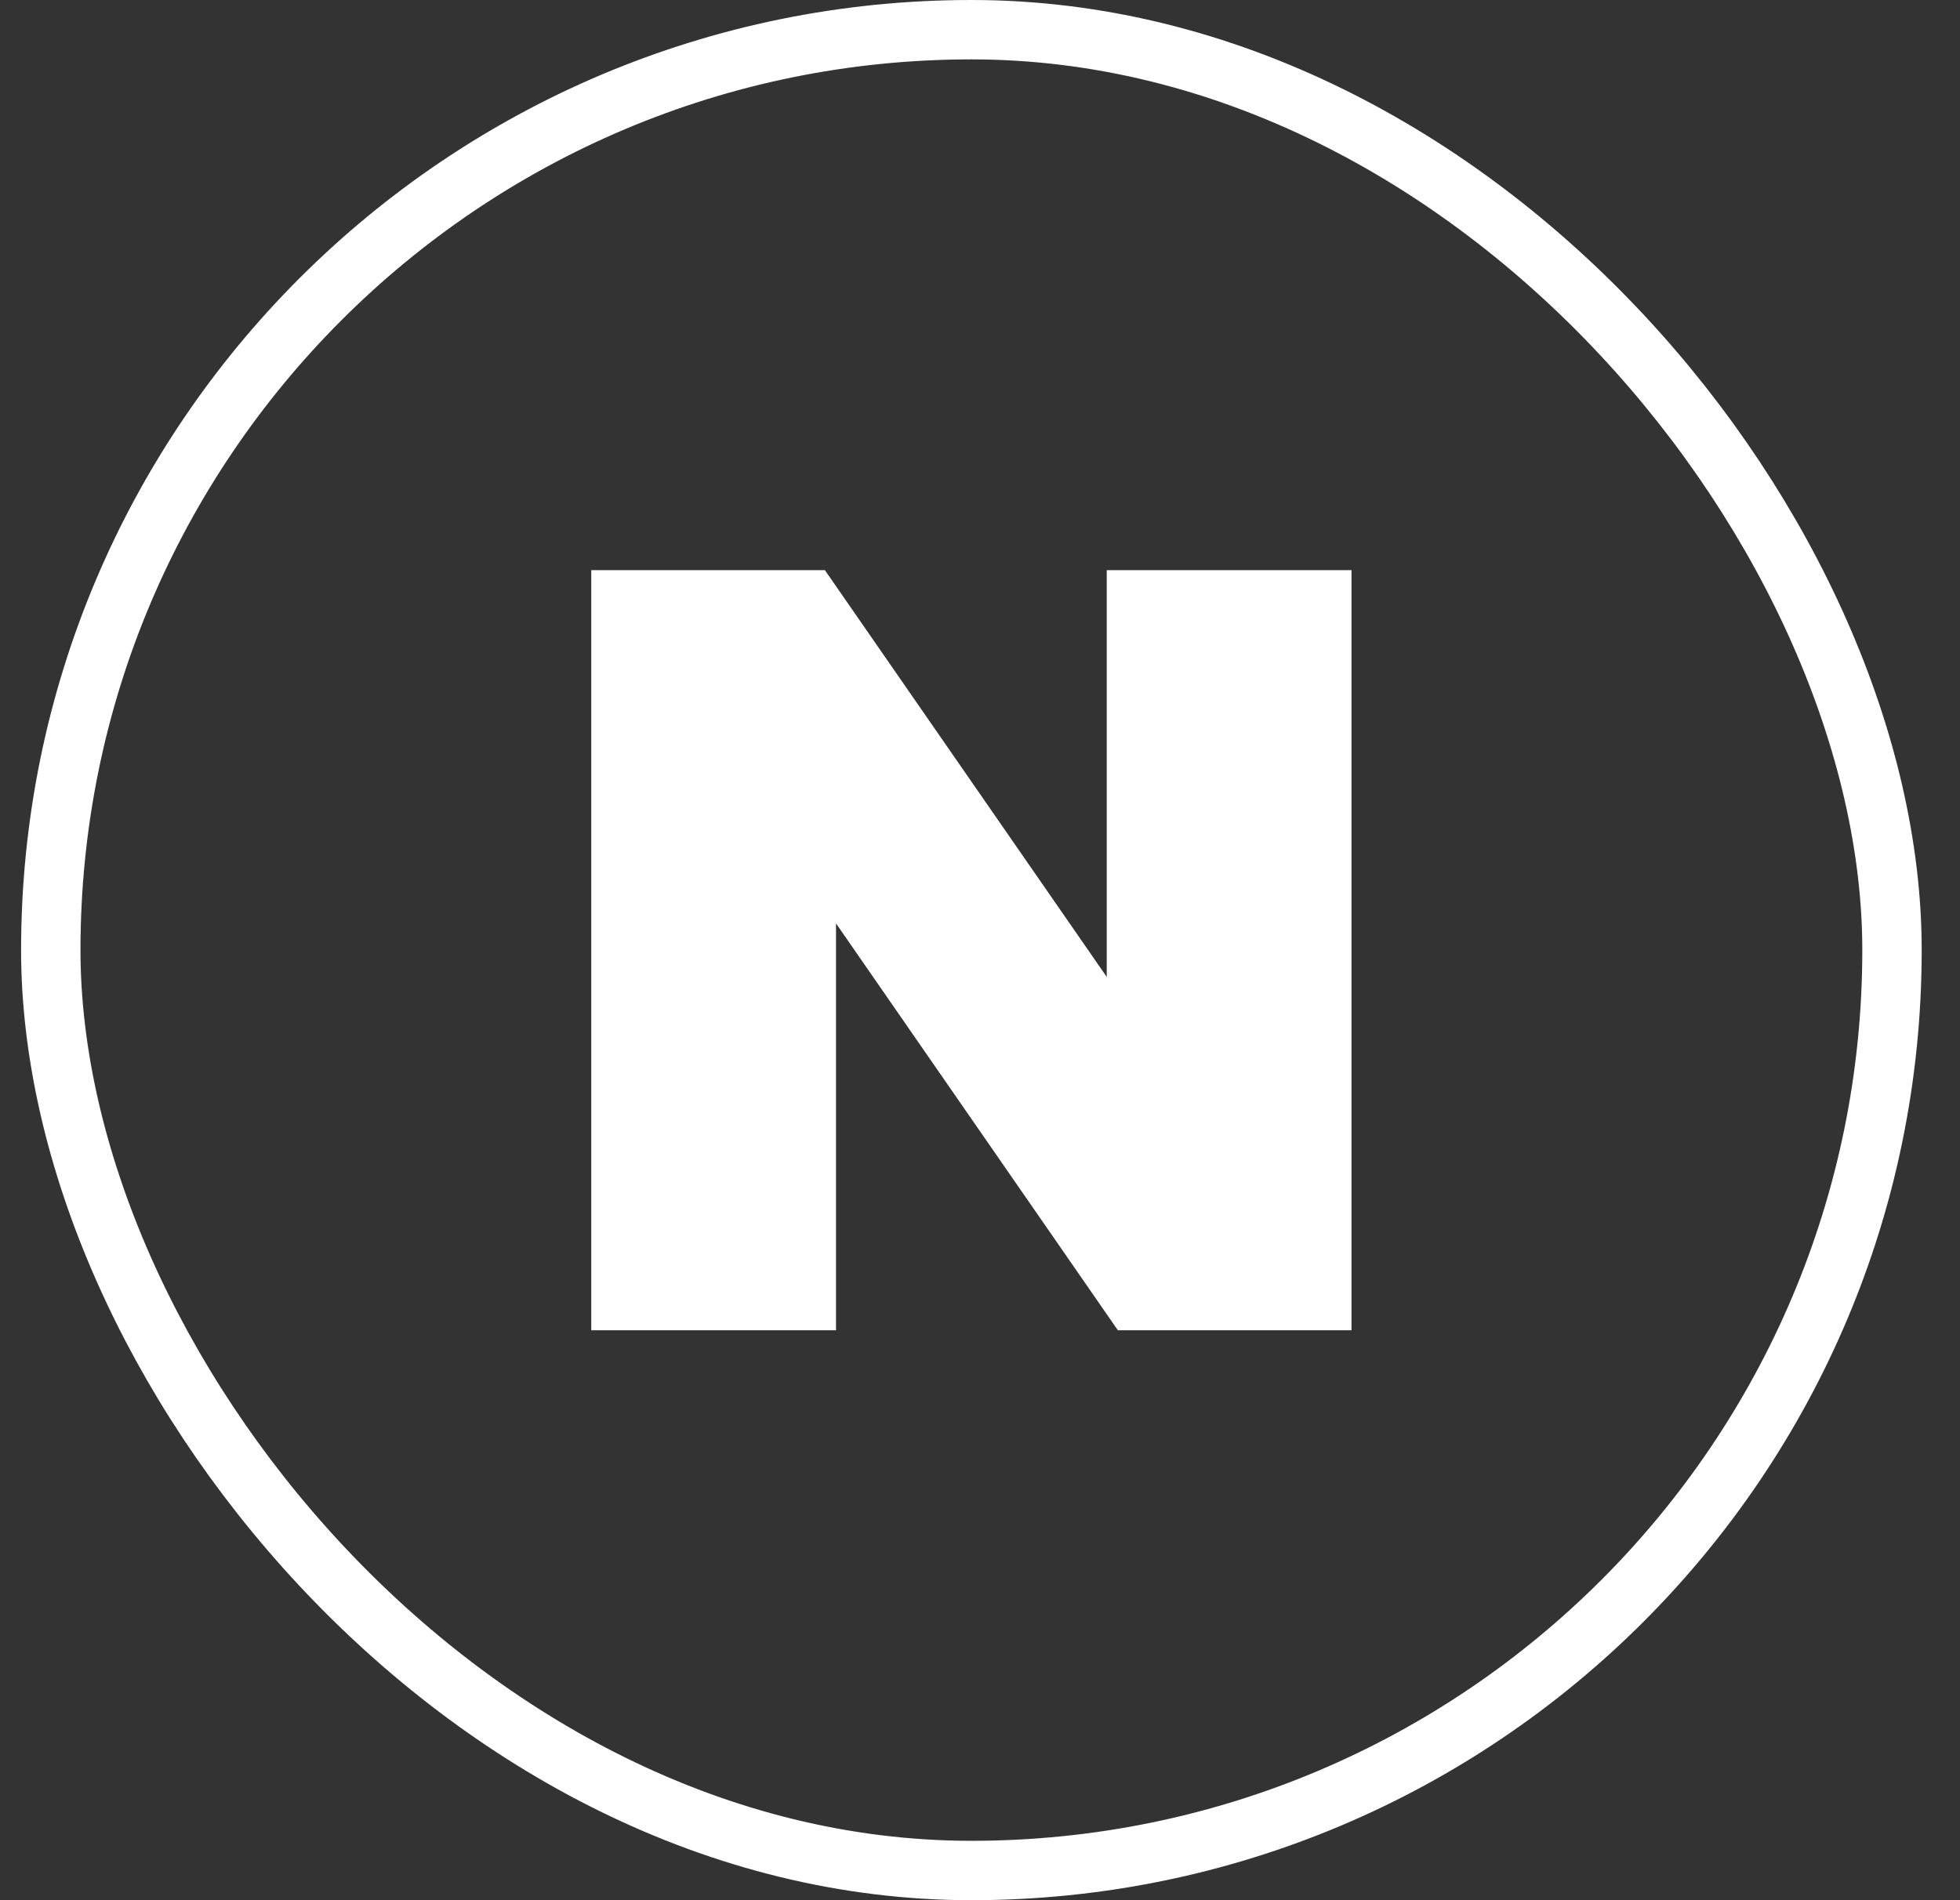 <svg width="33" height="32" viewBox="0 0 33 32" fill="none" xmlns="http://www.w3.org/2000/svg">
<rect x="0" y="0" width="33" height="32" fill="#333333" stroke="none"/>
<rect x="0.855" y="0.5" width="31" height="31" rx="15.5" stroke="#FFFFFF"/>
<path d="M18.634 16.452L13.889 9.602H9.955V22.402H14.076V15.551L18.821 22.402H22.755V9.602H18.634V16.452Z" fill="#FFFFFF"/>
</svg>
